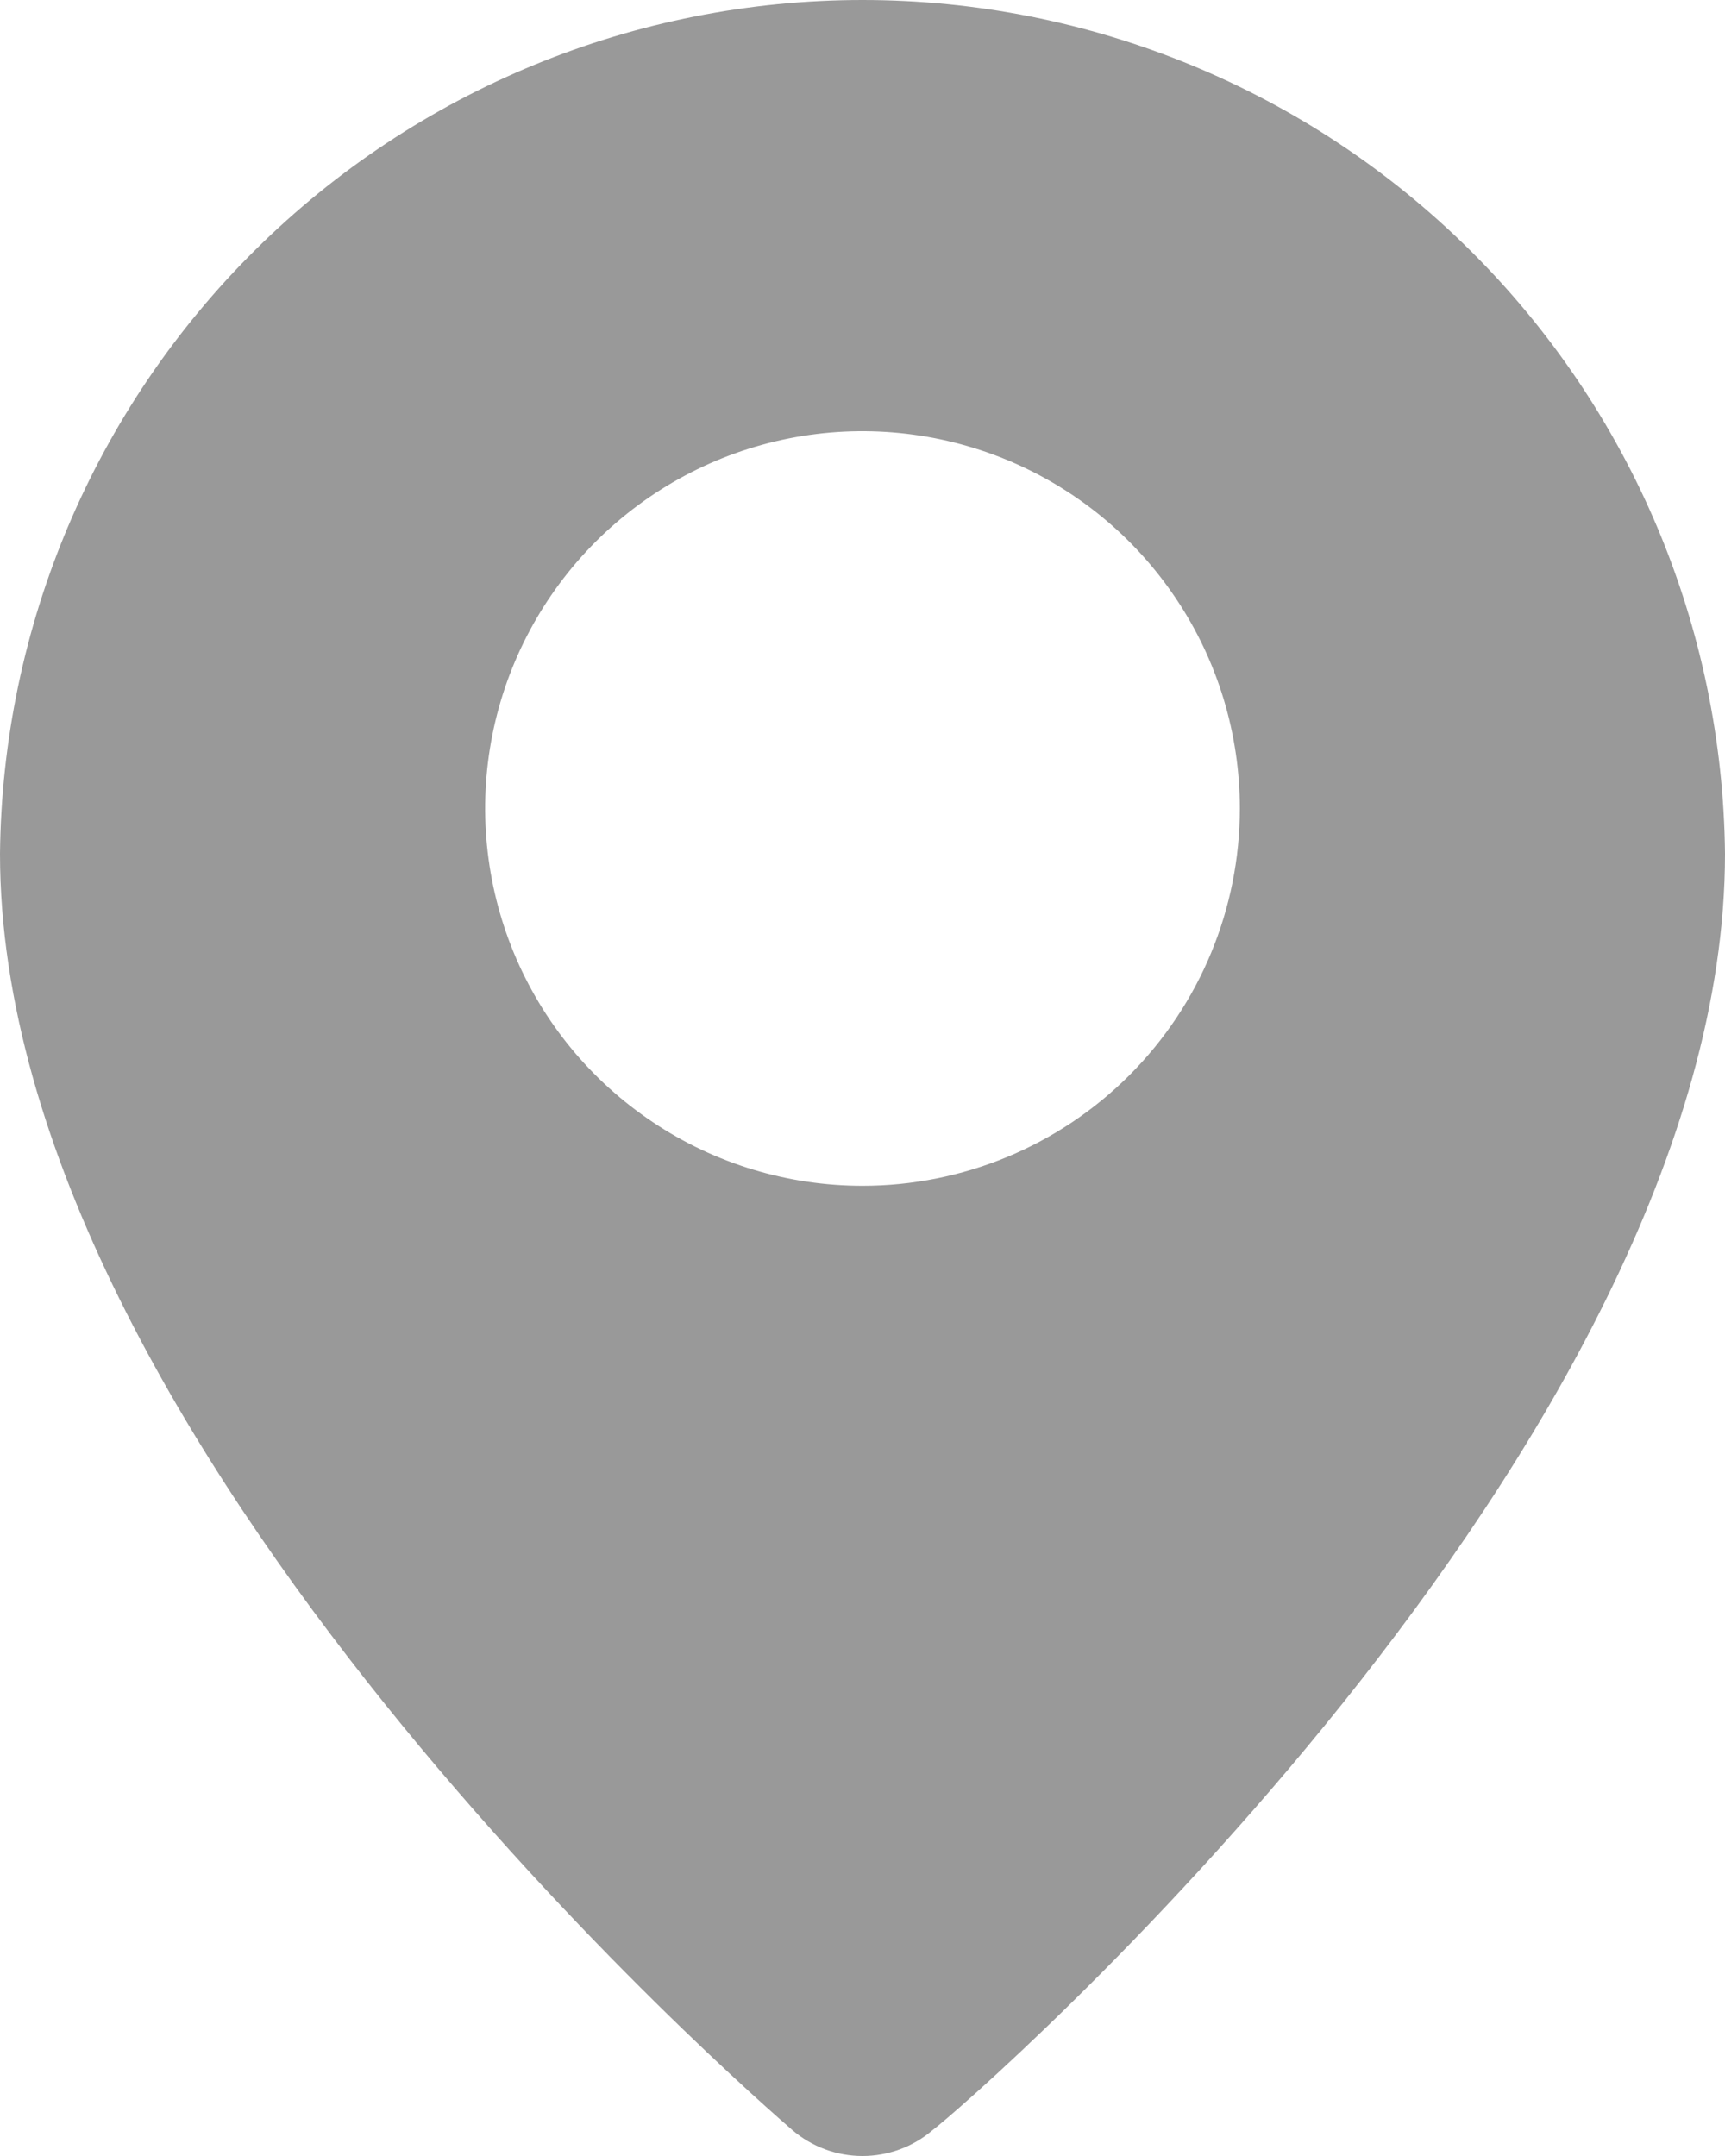 <svg width="16" height="20" viewBox="0 0 16 20" fill="none" xmlns="http://www.w3.org/2000/svg">
<path d="M8 1.00146e-08C5.892 -0 3.869 0.832 2.371 2.315C0.873 3.798 0.021 5.812 0 7.92C0 13.4 7.05 19.5 7.35 19.76C7.531 19.915 7.762 20 8 20C8.238 20 8.469 19.915 8.65 19.76C9 19.5 16 13.4 16 7.92C15.979 5.812 15.127 3.798 13.629 2.315C12.131 0.832 10.108 -0 8 1.00146e-08ZM8 11C7.308 11 6.631 10.795 6.056 10.41C5.48 10.026 5.031 9.479 4.766 8.839C4.502 8.2 4.432 7.496 4.567 6.817C4.702 6.138 5.036 5.515 5.525 5.025C6.015 4.536 6.638 4.202 7.317 4.067C7.996 3.932 8.7 4.002 9.339 4.266C9.979 4.531 10.526 4.98 10.91 5.556C11.295 6.131 11.5 6.808 11.5 7.5C11.5 8.428 11.131 9.319 10.475 9.975C9.819 10.631 8.928 11 8 11Z" fill="#999999"/>
</svg>
